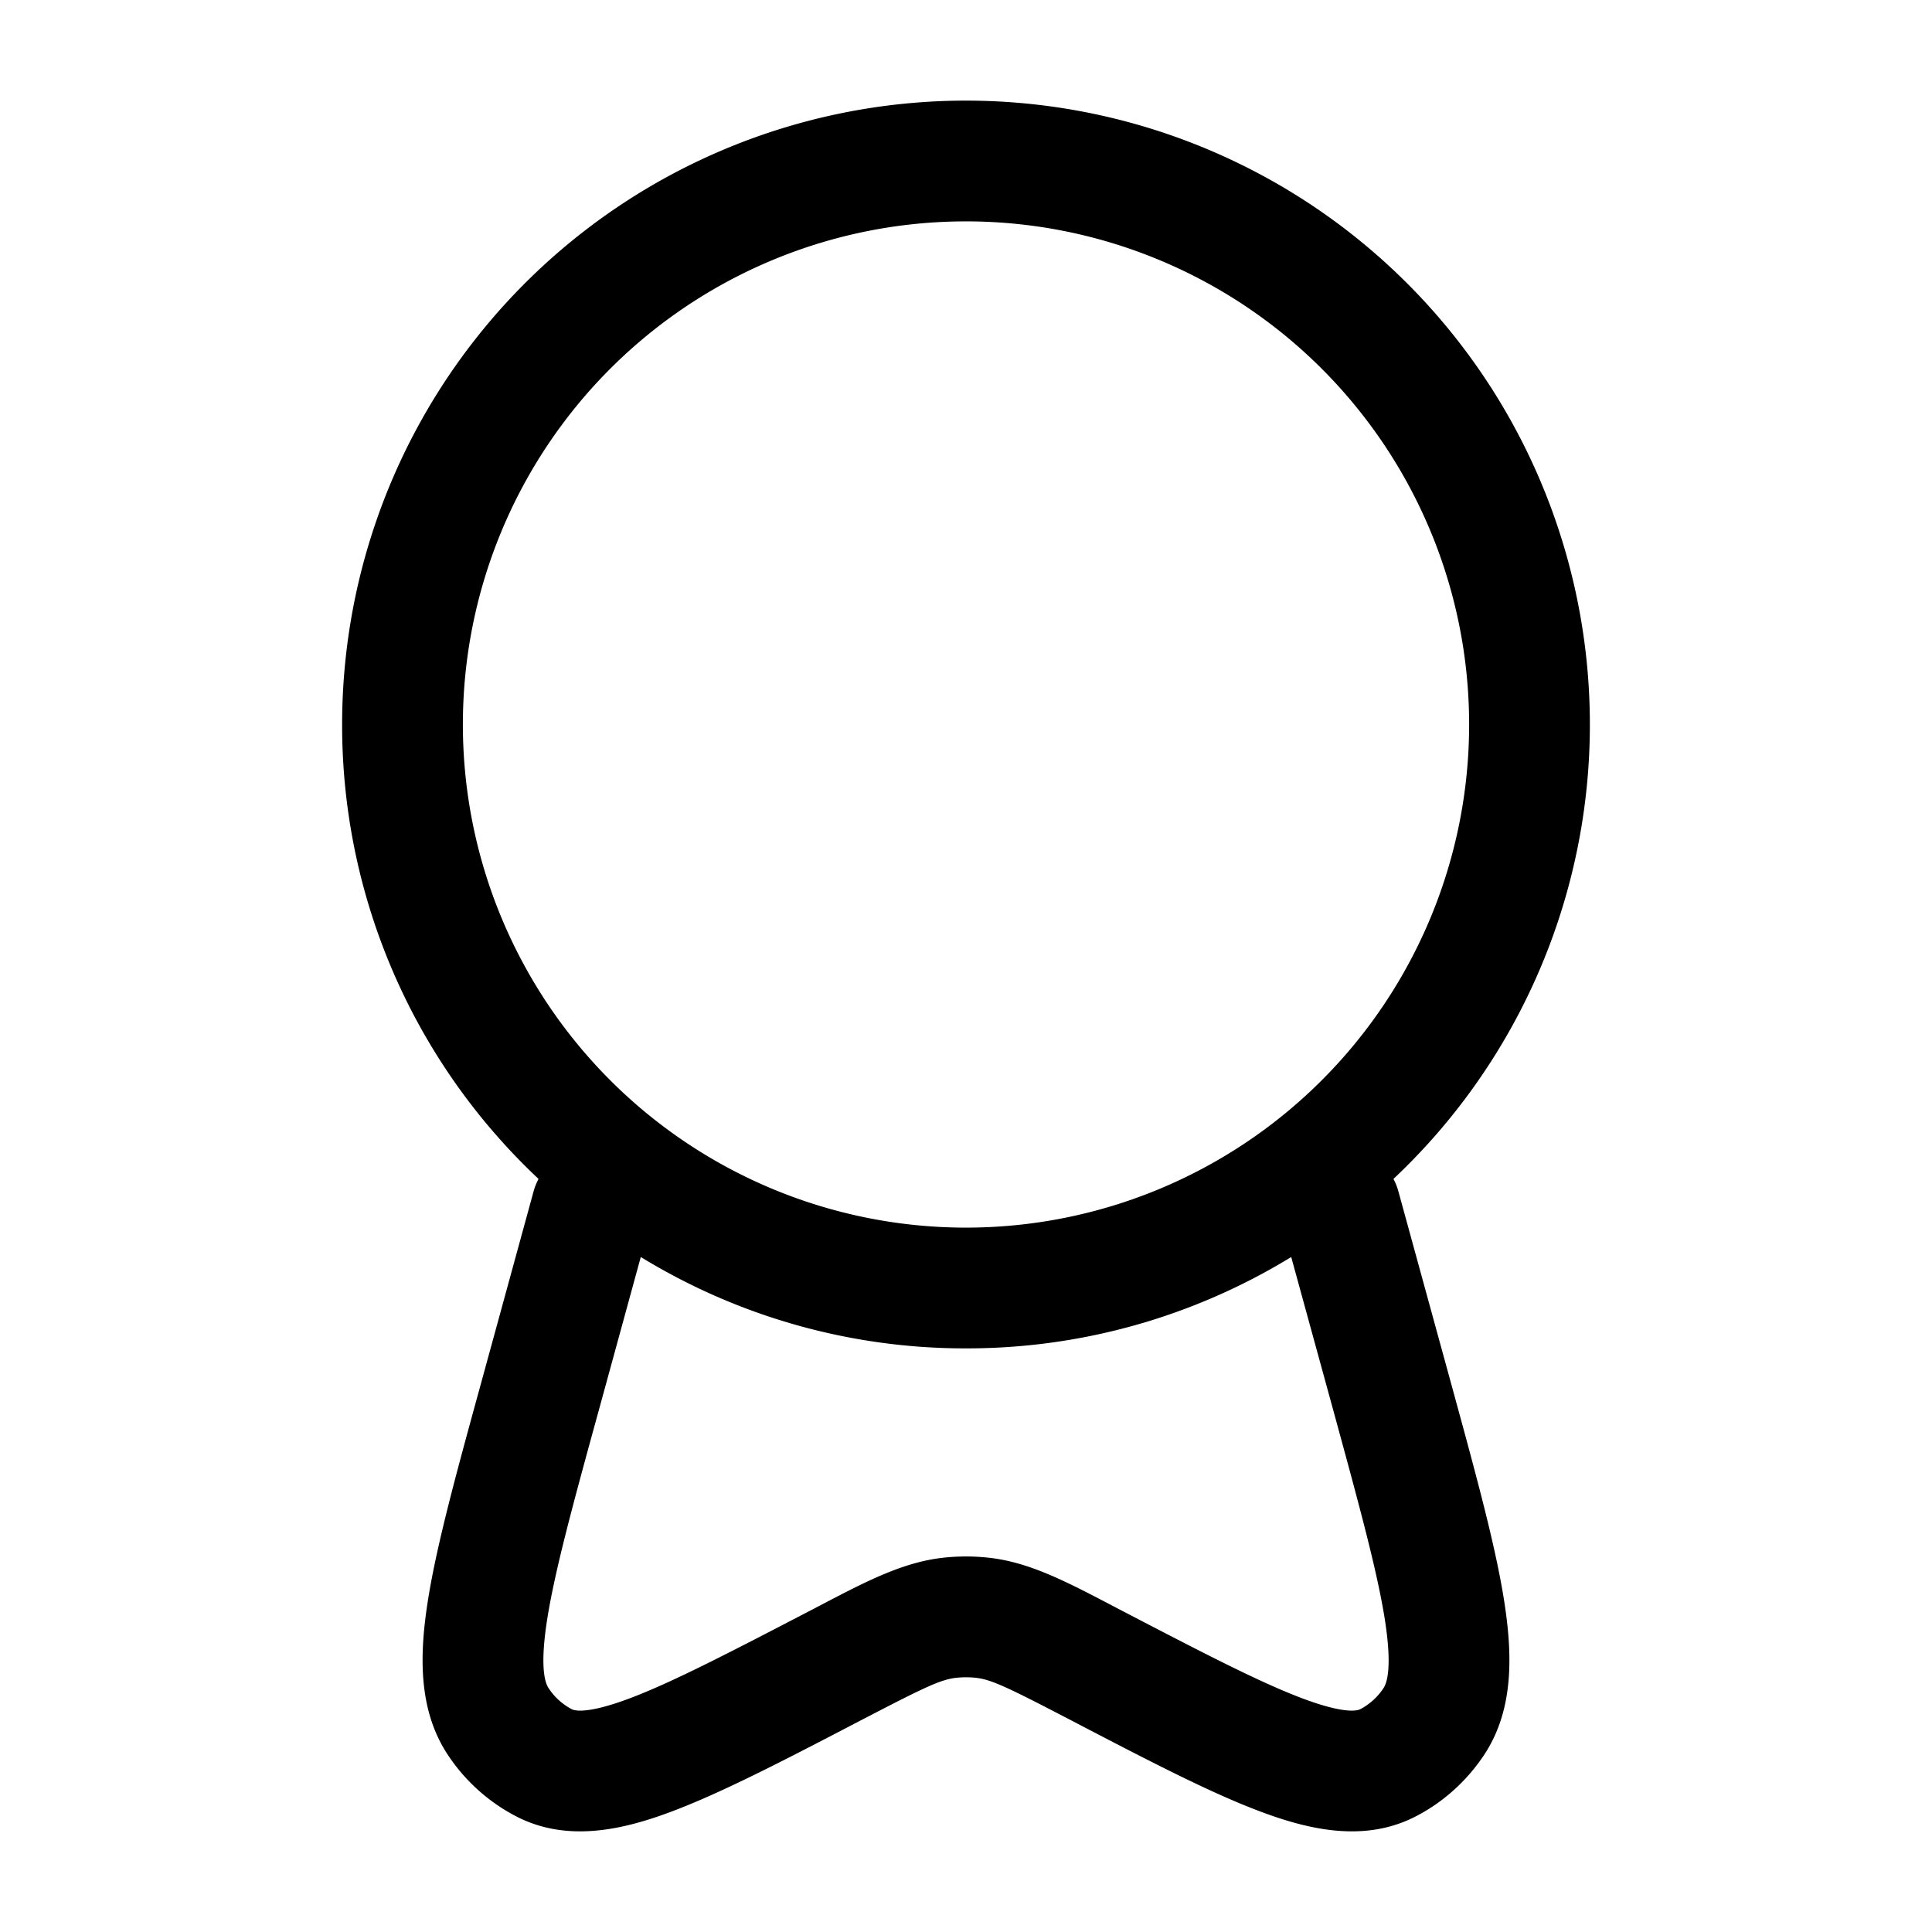 <svg viewBox="0 0 24 24"><path fill="currentColor" fill-rule="evenodd" d="M12 2.75a6.25 6.25 0 1 0 0 12.5a6.25 6.25 0 0 0 0-12.5M4.25 9a7.75 7.75 0 1 1 13.06 5.645a.75.75 0 0 1 .062.157l.65 2.369c.303 1.107.548 1.998.659 2.69c.109.678.131 1.376-.248 1.944c-.216.323-.51.588-.856.764c-.63.32-1.317.163-1.932-.07c-.628-.236-1.416-.647-2.384-1.152l-.047-.024c-.724-.377-.913-.462-1.095-.481a1.116 1.116 0 0 0-.238 0c-.182.019-.37.104-1.095.481l-.047.024c-.968.505-1.756.915-2.384 1.152c-.615.233-1.302.39-1.932.07a2.271 2.271 0 0 1-.856-.764c-.379-.568-.357-1.266-.248-1.944c.111-.692.356-1.583.66-2.69l.649-2.37a.754.754 0 0 1 .062-.156A7.728 7.728 0 0 1 4.25 9m3.71 6.615l-.522 1.906c-.32 1.164-.541 1.976-.638 2.578c-.1.625-.025.813.015.872a.772.772 0 0 0 .289.262c.023.011.166.073.722-.137c.533-.201 1.24-.569 2.267-1.103l.103-.054c.568-.297 1.025-.535 1.526-.589c.185-.02.371-.02.556 0c.5.053.958.292 1.526.589l.103.054c1.026.534 1.734.902 2.267 1.103c.556.21.7.148.722.137a.773.773 0 0 0 .29-.262c.04-.06.114-.247.014-.872c-.097-.602-.319-1.414-.637-2.578l-.523-1.906A7.714 7.714 0 0 1 12 16.75a7.714 7.714 0 0 1-4.04-1.135" clip-rule="evenodd"/></svg>